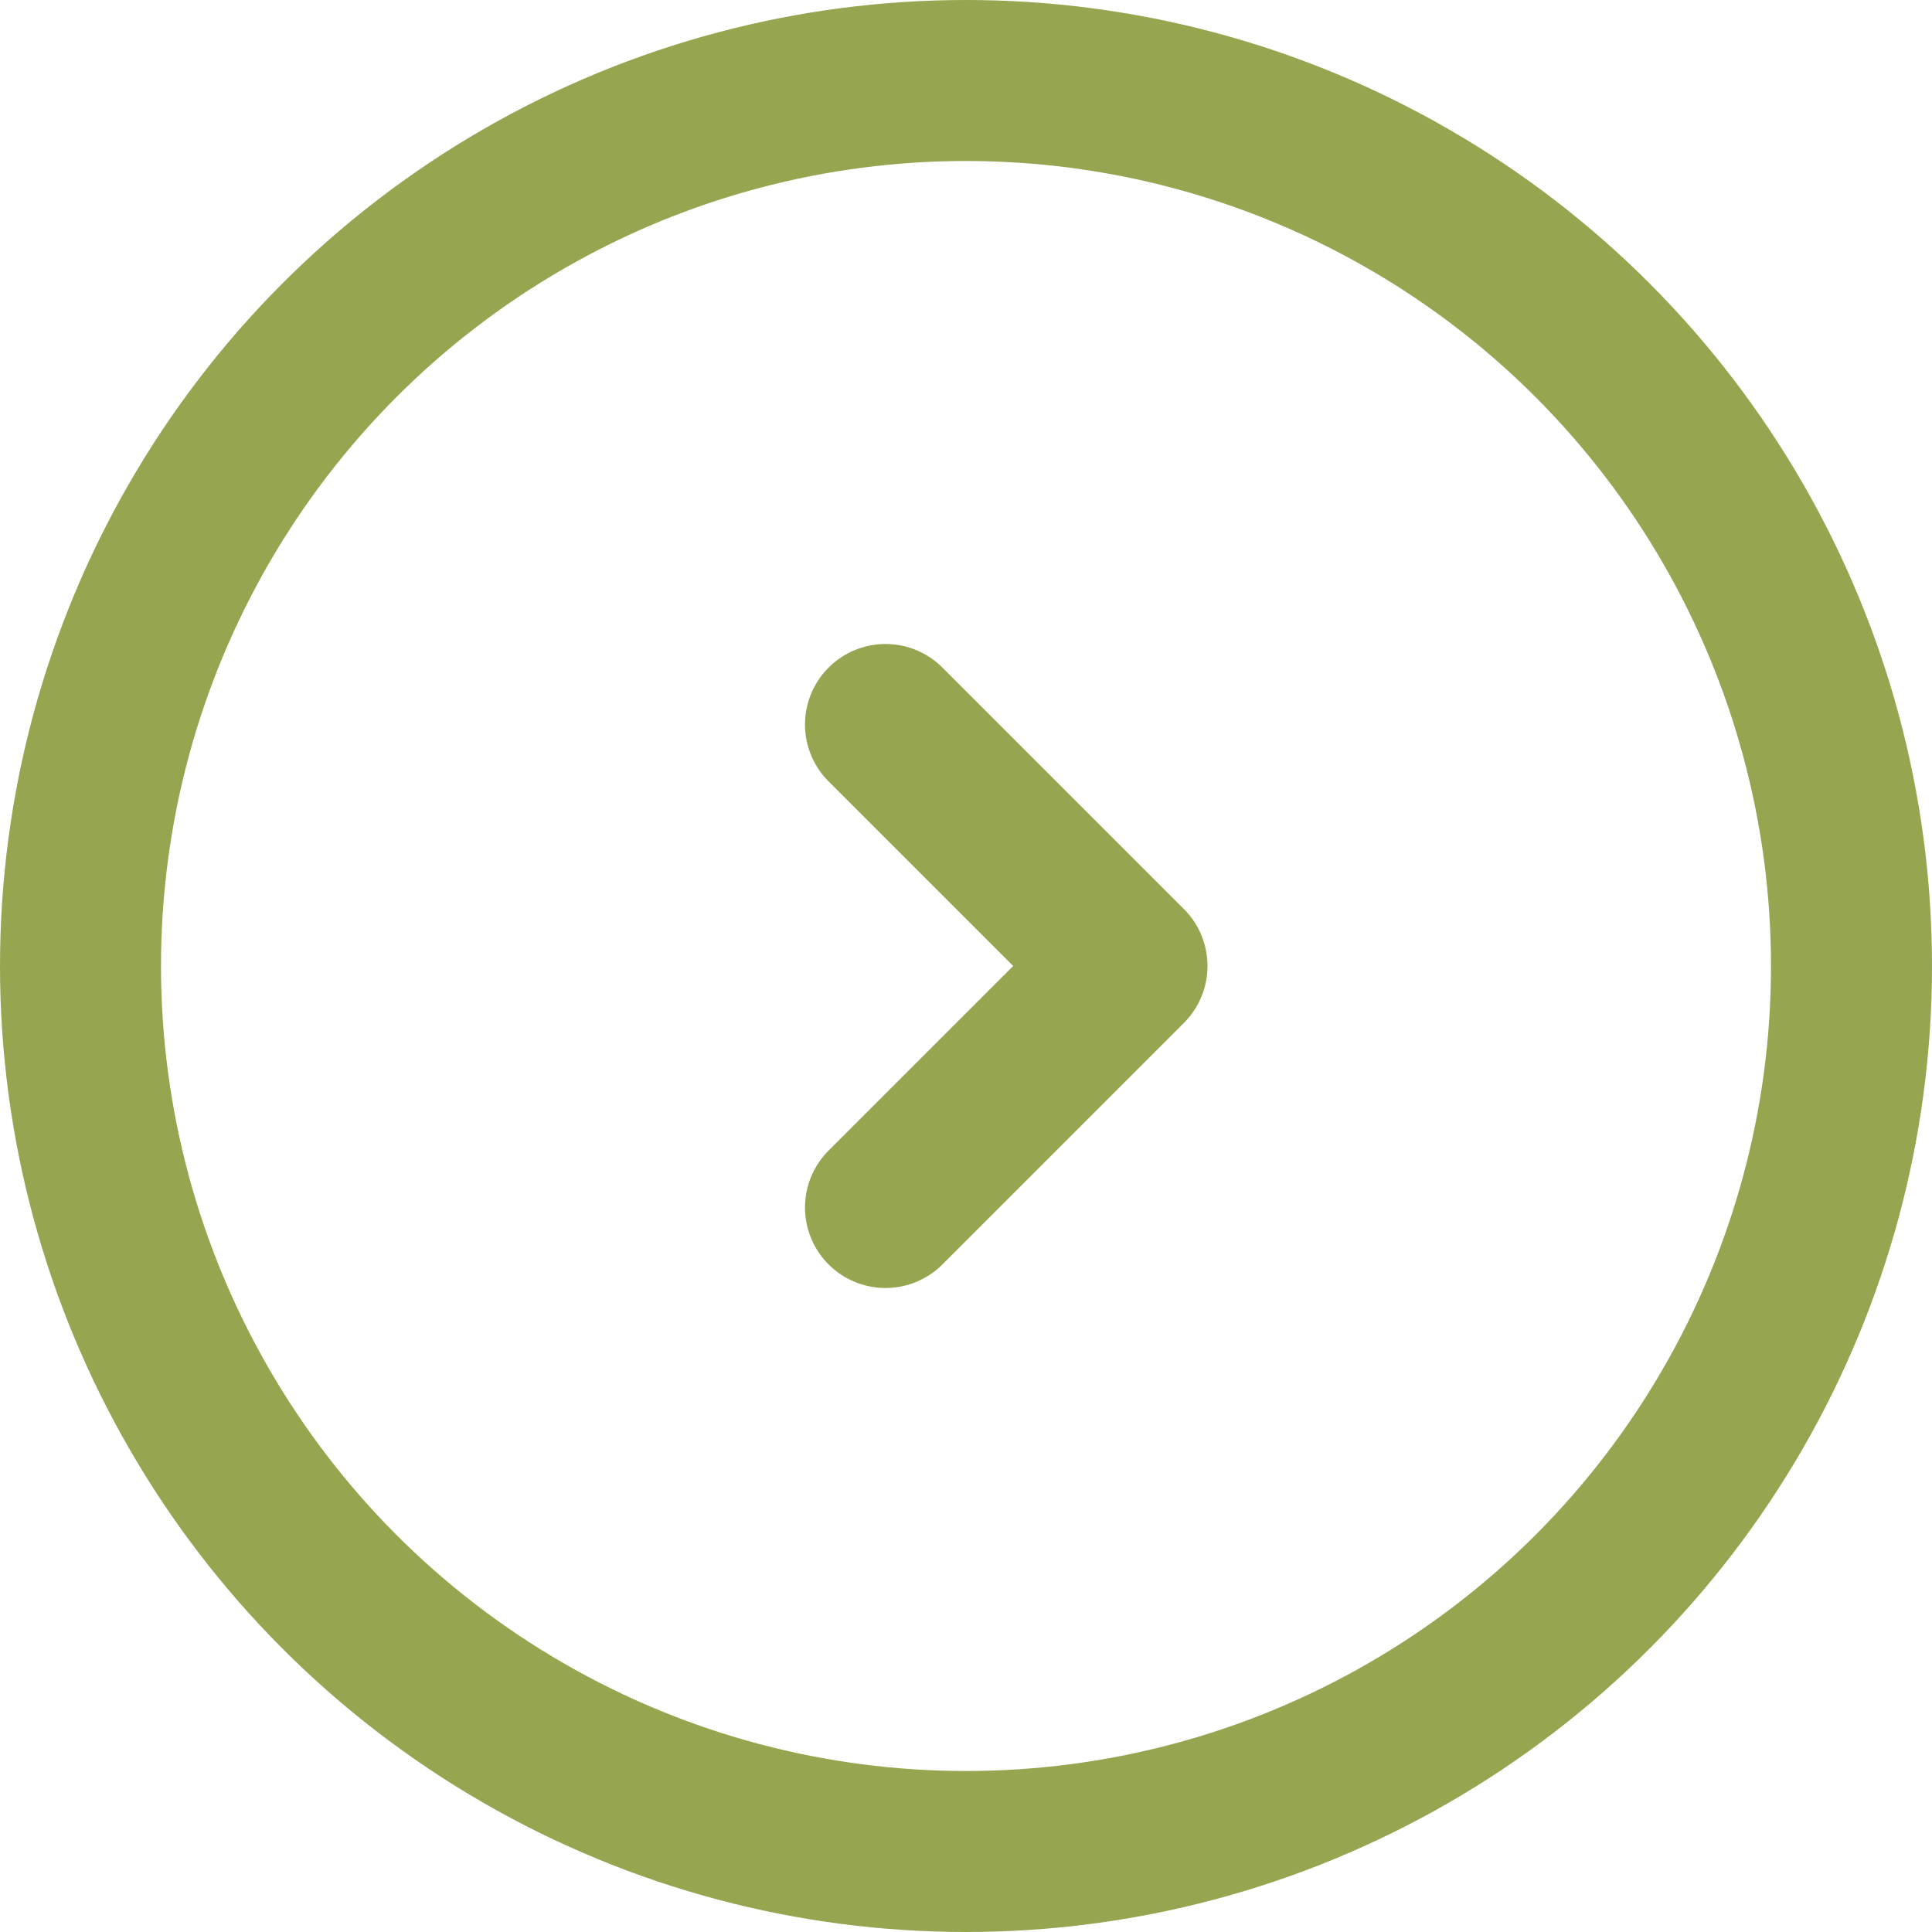 <svg xmlns="http://www.w3.org/2000/svg" width="48" height="48" viewBox="0 0 48 48">
    <g fill="none" fill-rule="evenodd" stroke="#96A550" stroke-width="4" transform="translate(2 2)">
        <circle cx="22" cy="22" r="22"/>
        <path stroke-linecap="round" stroke-linejoin="round" d="M20 16l6 6-6 6"/>
    </g>
</svg>
